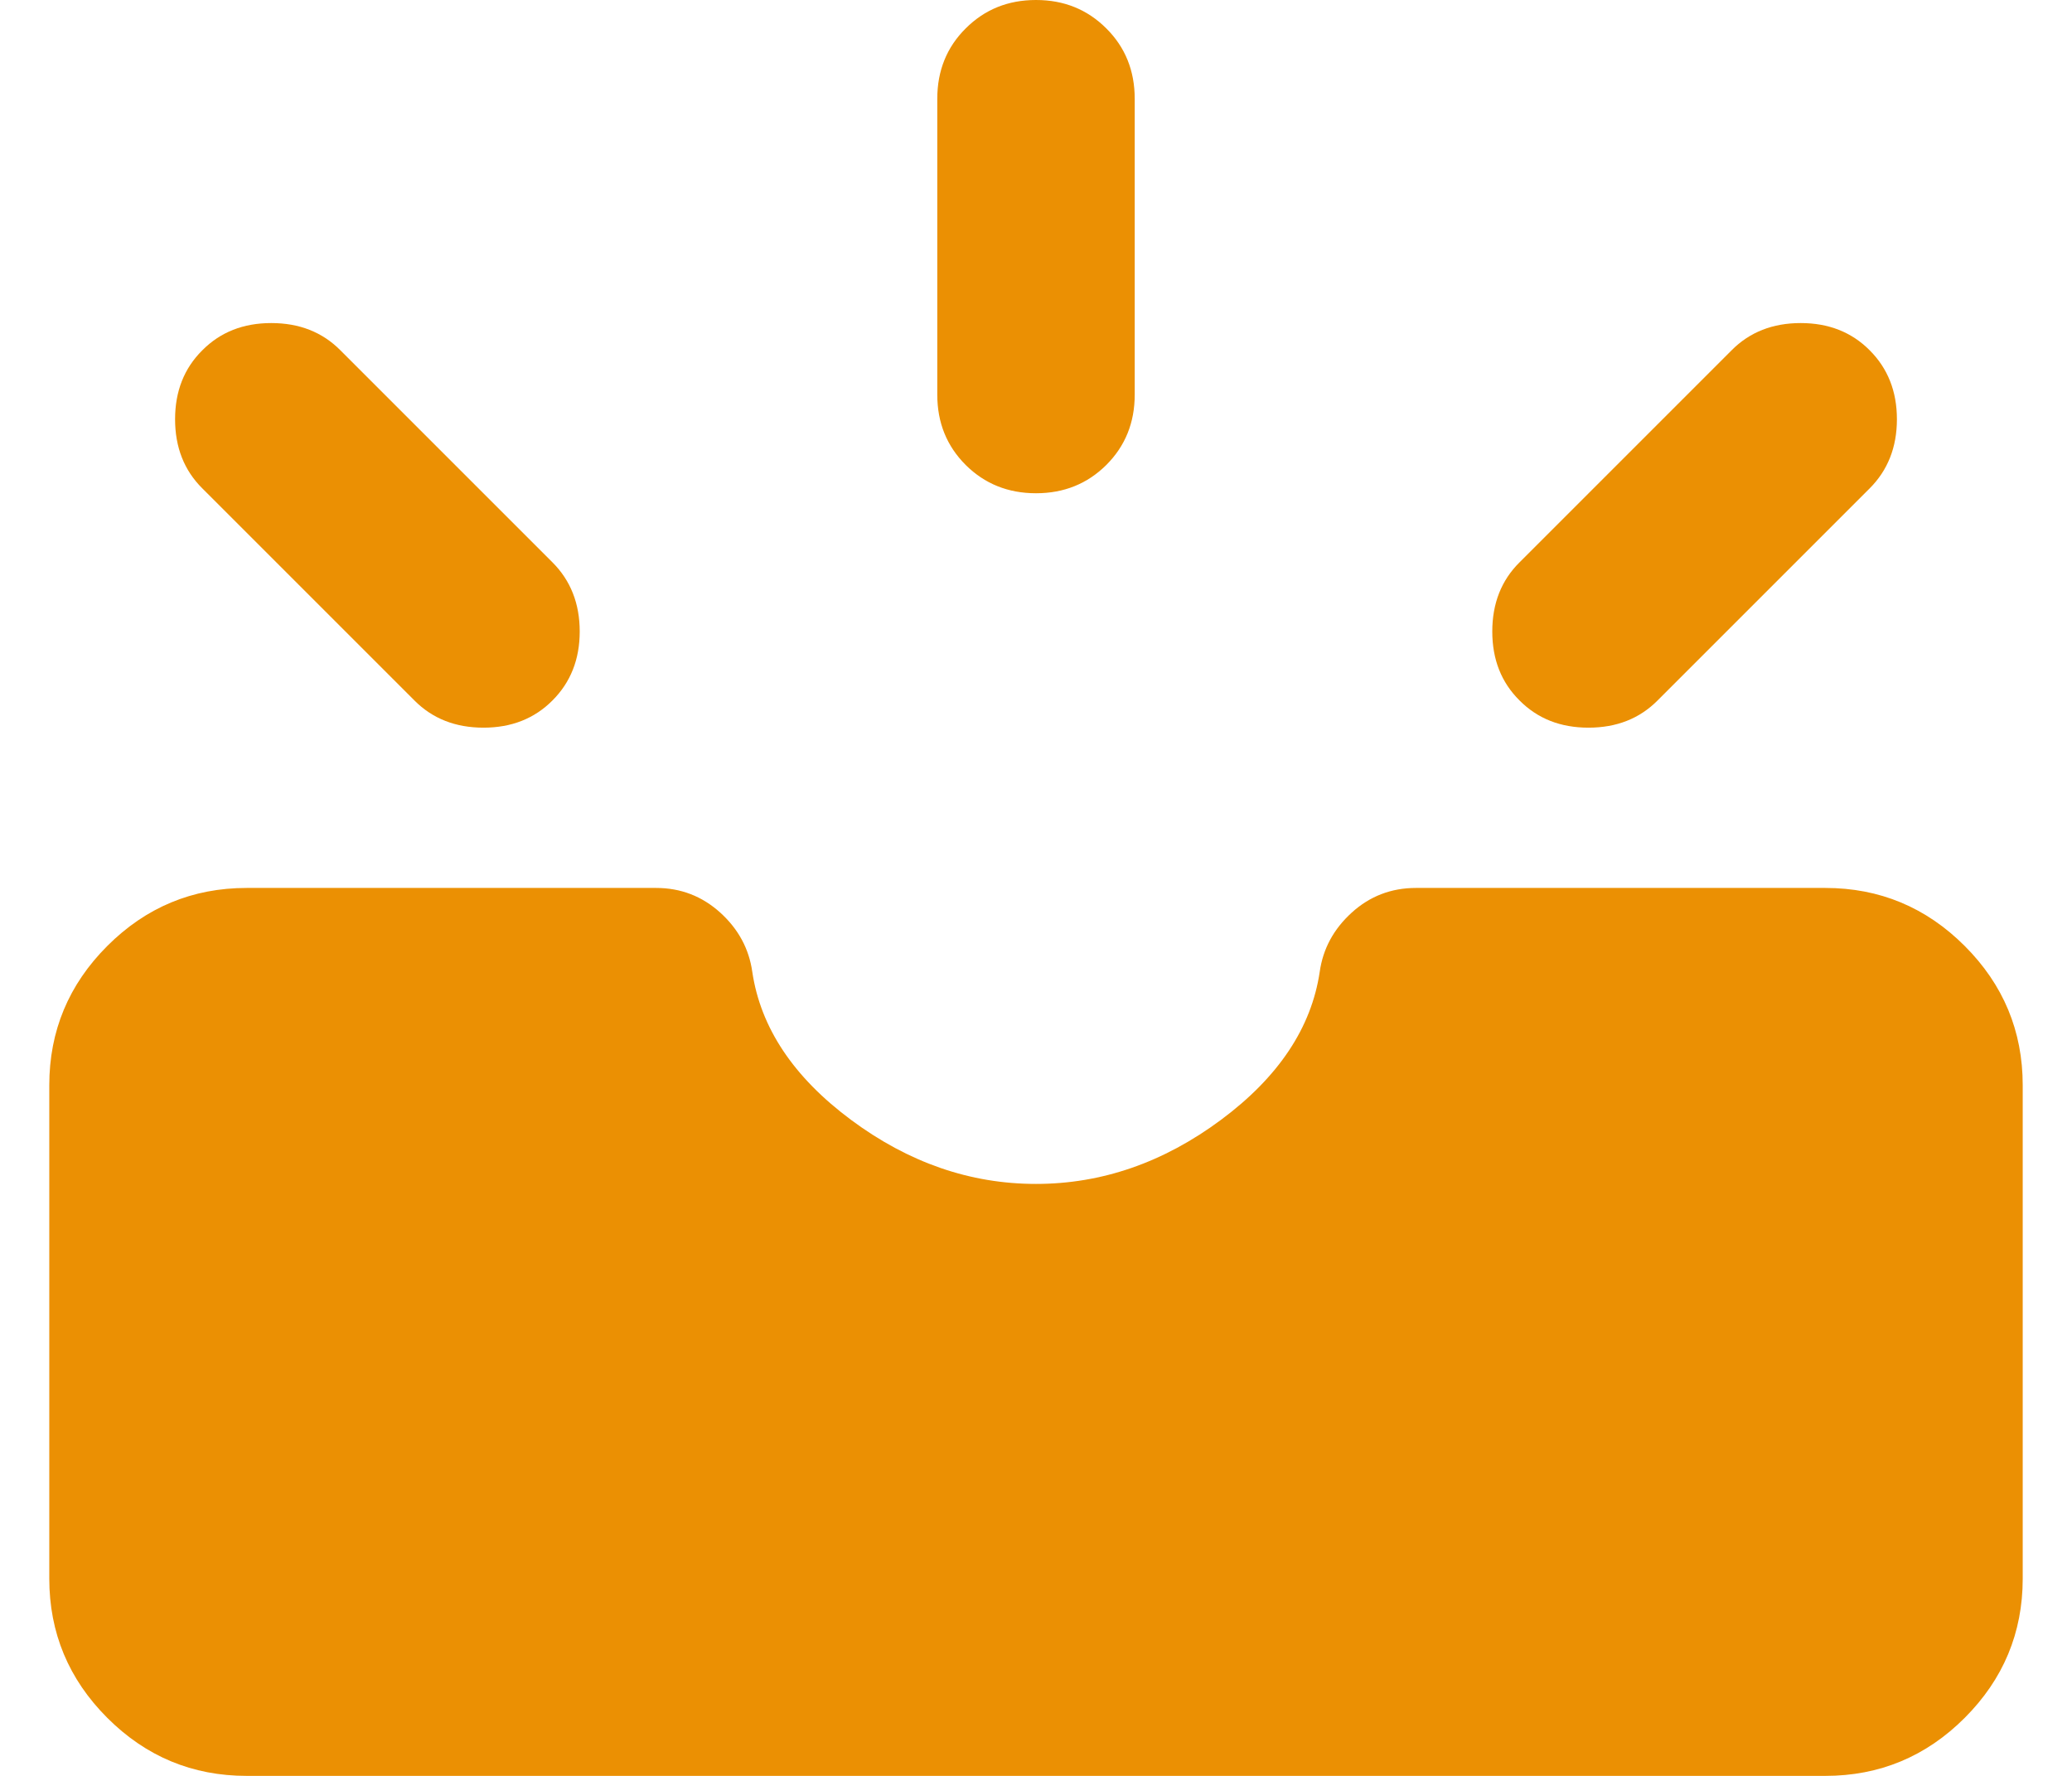 <svg width="14" height="12" viewBox="0 0 14 12" fill="none" xmlns="http://www.w3.org/2000/svg">
<path d="M1.667 12C1.3 12 0.986 11.869 0.725 11.608C0.464 11.347 0.333 11.033 0.333 10.667V7.333C0.333 6.967 0.464 6.653 0.725 6.392C0.986 6.131 1.3 6 1.667 6H4.433C4.6 6 4.744 6.056 4.867 6.167C4.989 6.278 5.061 6.411 5.083 6.567C5.139 6.944 5.361 7.278 5.75 7.567C6.139 7.856 6.555 8 7 8C7.444 8 7.861 7.856 8.25 7.567C8.639 7.278 8.861 6.944 8.917 6.567C8.939 6.411 9.011 6.278 9.133 6.167C9.255 6.056 9.4 6 9.567 6H12.333C12.7 6 13.014 6.131 13.275 6.392C13.536 6.653 13.667 6.967 13.667 7.333V10.667C13.667 11.033 13.536 11.347 13.275 11.608C13.014 11.869 12.7 12 12.333 12H1.667ZM10.267 4.733C10.144 4.611 10.083 4.456 10.083 4.267C10.083 4.078 10.144 3.922 10.267 3.8L11.7 2.367C11.822 2.244 11.978 2.183 12.167 2.183C12.355 2.183 12.511 2.244 12.633 2.367C12.755 2.489 12.817 2.644 12.817 2.833C12.817 3.022 12.755 3.178 12.633 3.3L11.2 4.733C11.078 4.856 10.922 4.917 10.733 4.917C10.544 4.917 10.389 4.856 10.267 4.733ZM3.733 4.733C3.611 4.856 3.455 4.917 3.267 4.917C3.078 4.917 2.922 4.856 2.8 4.733L1.367 3.3C1.244 3.178 1.183 3.022 1.183 2.833C1.183 2.644 1.244 2.489 1.367 2.367C1.489 2.244 1.644 2.183 1.833 2.183C2.022 2.183 2.178 2.244 2.3 2.367L3.733 3.8C3.855 3.922 3.917 4.078 3.917 4.267C3.917 4.456 3.855 4.611 3.733 4.733ZM7 3.333C6.811 3.333 6.653 3.269 6.525 3.142C6.397 3.014 6.333 2.856 6.333 2.667V0.667C6.333 0.478 6.397 0.319 6.525 0.192C6.653 0.064 6.811 0 7 0C7.189 0 7.347 0.064 7.475 0.192C7.603 0.319 7.667 0.478 7.667 0.667V2.667C7.667 2.856 7.603 3.014 7.475 3.142C7.347 3.269 7.189 3.333 7 3.333Z" fill="#EB9003"/>
</svg>
